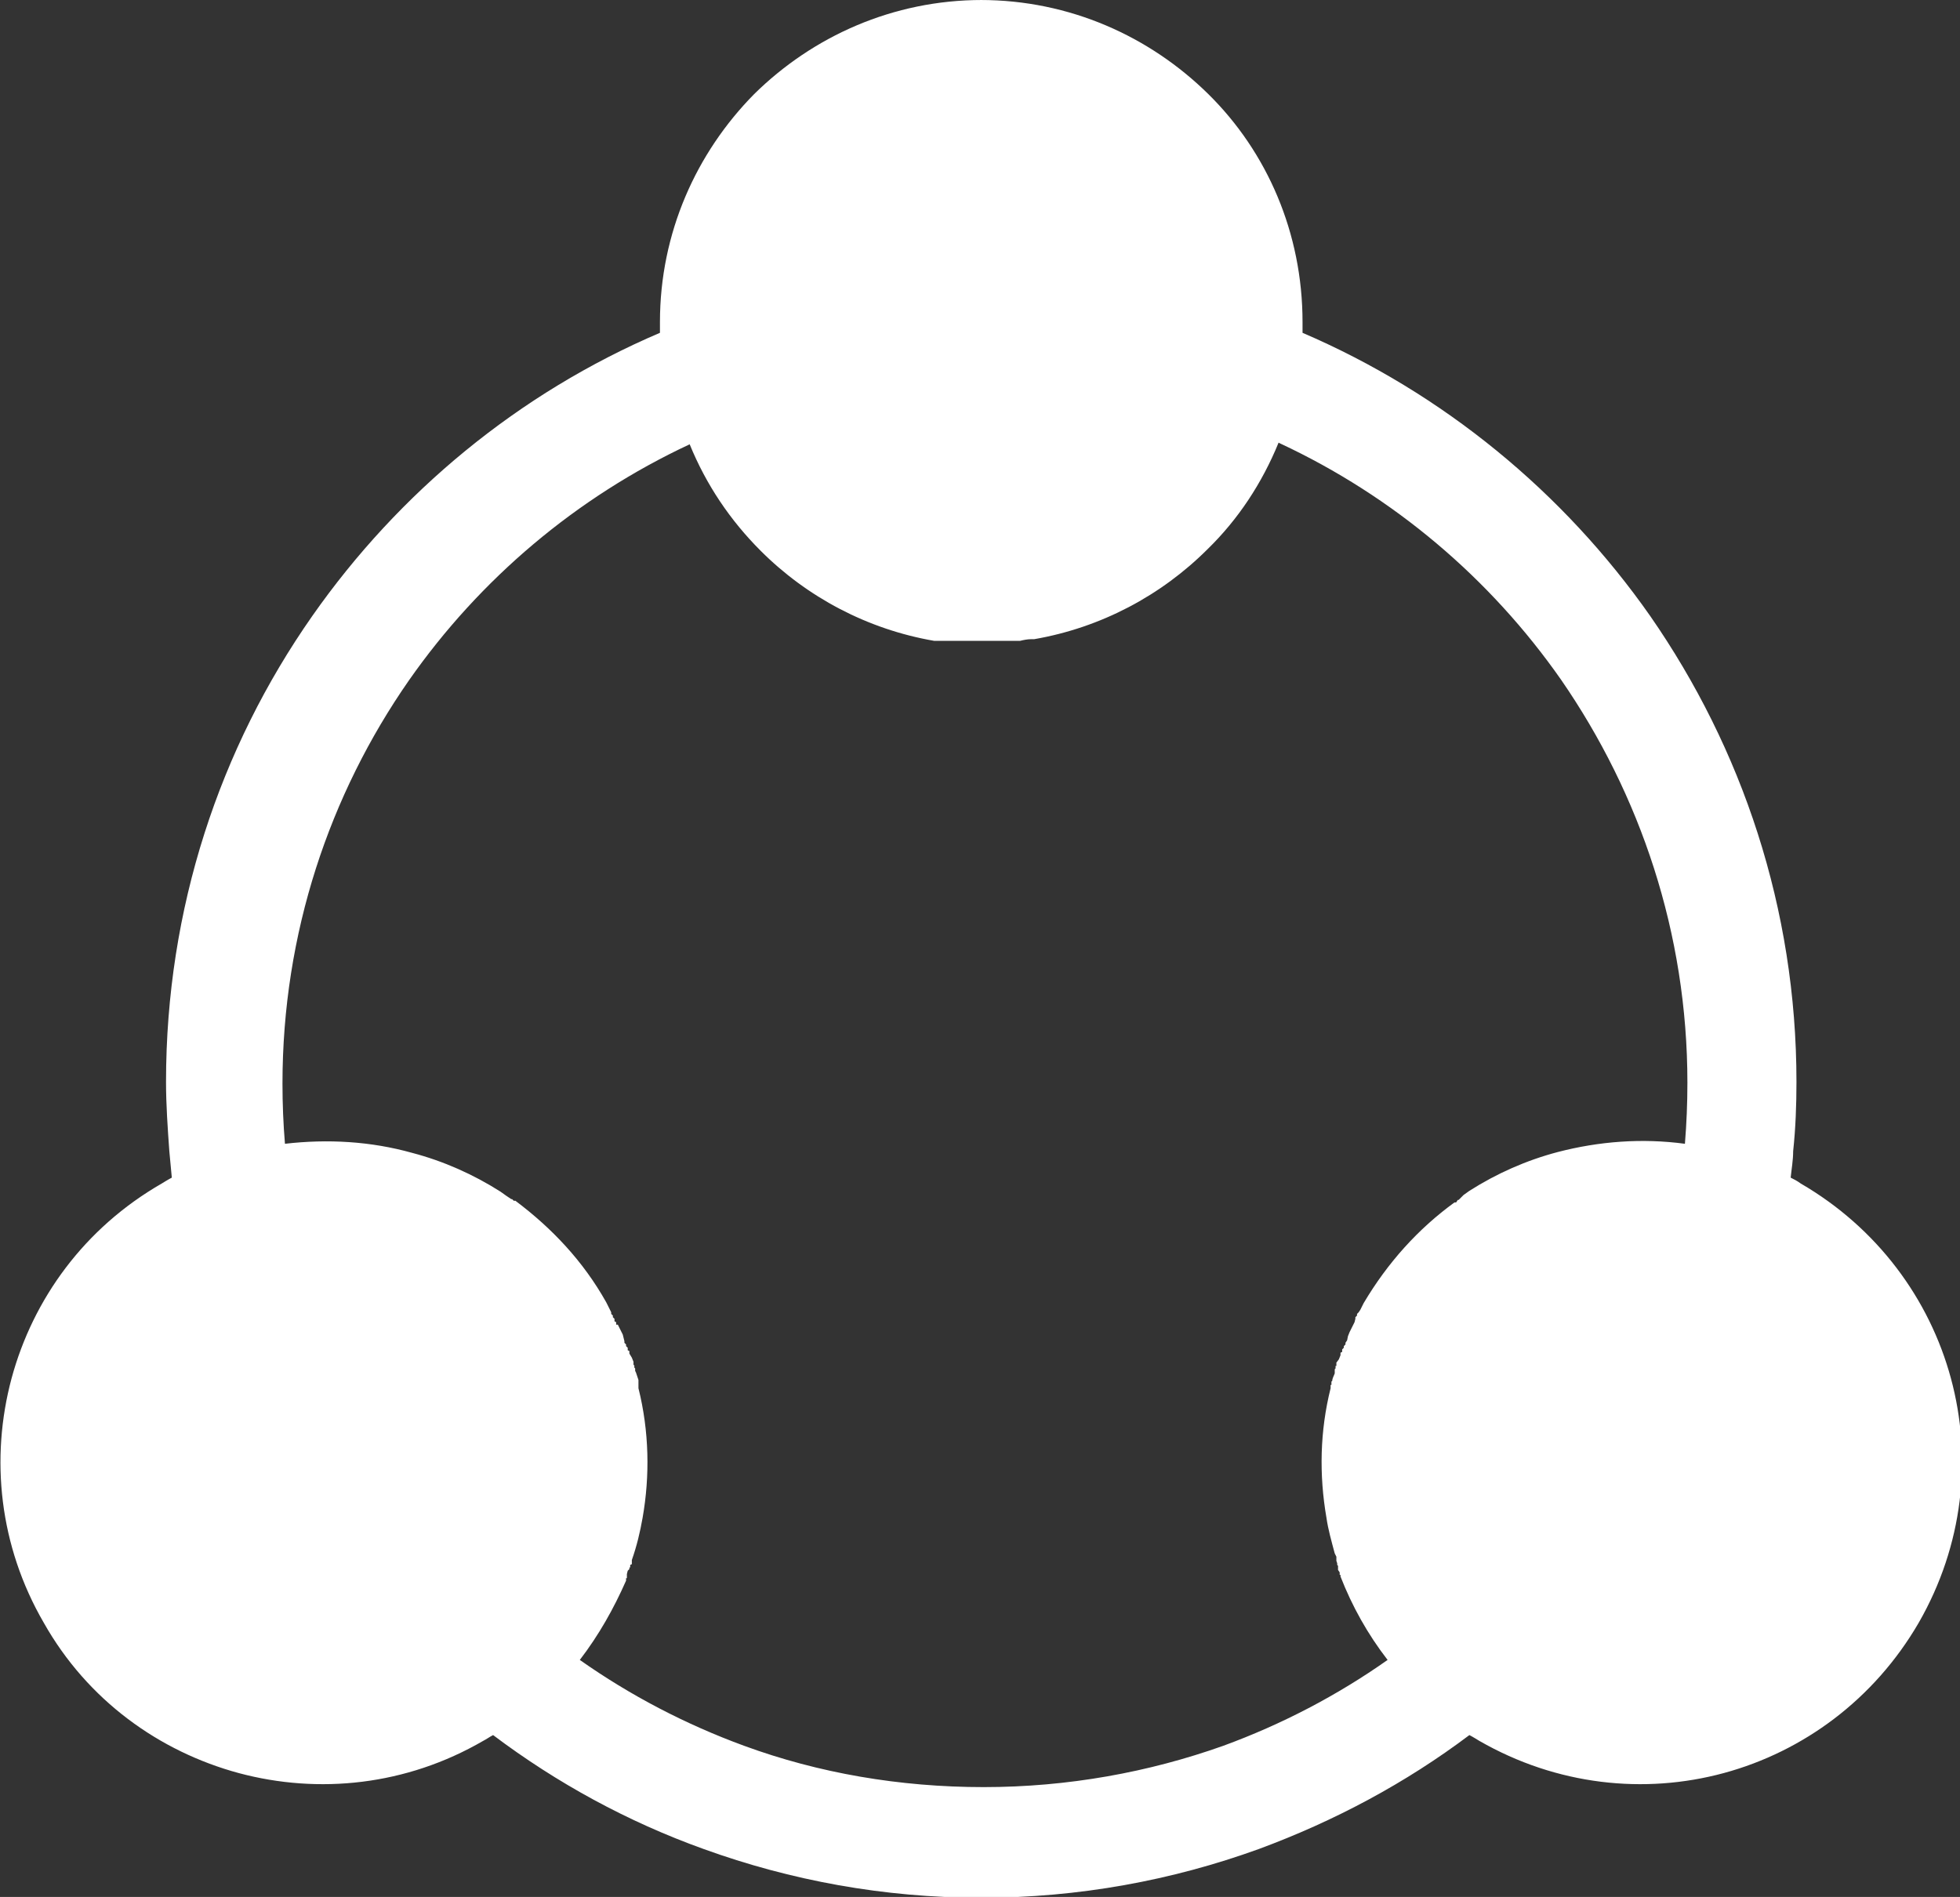 <?xml version="1.0" encoding="UTF-8"?>
<svg id="Layer_2" data-name="Layer 2" xmlns="http://www.w3.org/2000/svg" viewBox="0 0 23.73 22.97">
  <rect x="0" y="0" width="23.73" height="22.97" fill="#333333" stroke="none"/>
  <defs>
    <style>
      .cls-1 {
        fill: #fff;
        fill-rule: evenodd;
      }
    </style>
  </defs>
  <g id="Layer_1-2" data-name="Layer 1">
    <path class="cls-1" d="M11.87,0c1.08,0,2.05.44,2.76,1.14.71.7,1.14,1.68,1.14,2.76,0,.04,0,.09,0,.13,1.7.73,3.16,1.93,4.21,3.43,1.11,1.6,1.77,3.54,1.77,5.64,0,.28-.01.56-.04.84,0,.11-.02.22-.03.32.04.02.08.04.12.07h0c.93.54,1.56,1.4,1.82,2.36.26.96.15,2.02-.39,2.96h0c-.54.93-1.4,1.56-2.36,1.82-.96.26-2.02.15-2.96-.39h0s-.08-.05-.12-.07c-.77.58-1.63,1.04-2.55,1.38-1.05.38-2.18.59-3.36.59s-2.31-.21-3.36-.59c-.92-.33-1.78-.8-2.55-1.38-.04.02-.08.05-.12.07h0c-.93.54-1.99.65-2.96.39-.96-.26-1.83-.88-2.36-1.82h0c-.54-.93-.65-1.99-.39-2.96.26-.96.88-1.82,1.82-2.36h0s.08-.05.12-.07c-.01-.11-.02-.22-.03-.32-.02-.28-.04-.56-.04-.84,0-2.1.65-4.04,1.77-5.64,1.05-1.5,2.5-2.7,4.21-3.43,0-.04,0-.09,0-.13,0-1.08.44-2.05,1.14-2.76.71-.7,1.68-1.14,2.76-1.14h0ZM15.48,5.36c-.2.49-.49.93-.86,1.29-.56.56-1.29.95-2.1,1.09h-.01s-.03,0-.03,0c-.04,0-.09.01-.13.02h-.04s0,0,0,0h-.04s0,0,0,0h-.04s0,0,0,0h-.04s0,0,0,0h-.03s-.04,0-.04,0h-.02s-.02,0-.02,0h0s-.04,0-.04,0h0s-.03,0-.03,0h-.04s-.01,0-.01,0h-.05s-.04,0-.04,0h-.02s-.04,0-.04,0h-.03s0,0,0,0h-.04s0,0,0,0h-.02s-.02,0-.02,0h-.04s-.03,0-.03,0h0s-.04,0-.04,0h0s-.04,0-.04,0h-.04s0,0,0,0h-.04s-.04,0-.04,0h-.02s-.02,0-.02,0h0s-.04,0-.04,0h-.03s-.01,0-.01,0h0c-.81-.14-1.54-.53-2.1-1.09-.37-.37-.66-.8-.86-1.29-1.37.64-2.54,1.63-3.4,2.86-.96,1.38-1.53,3.06-1.53,4.88,0,.25.01.49.03.73h0c.52-.06,1.04-.03,1.54.11.38.1.74.26,1.07.47h0s.07.05.07.05h0s.03.02.03.02h0s.03.02.03.02h.01s.02.02.02.02h.02c.44.33.82.73,1.1,1.23l.02.04h0s.02.04.02.04h0s.02.04.02.04v.02s.02.02.02.02v.02s.02.02.02.02v.03s.02.01.02.01v.03s.02,0,.02,0l.02.04h0s.02.04.02.04h0s.02.04.02.04h0s.01.04.01.04h0s.01.04.01.04v.02s.02.02.02.02v.02s.02.02.02.02v.03s.02.01.02.01v.03s.03.05.03.05h0s.02.05.02.05v.04s.01,0,.01,0v.03s.01.01.01.01v.03s.01.02.01.02h0s.02.06.03.09h0s0,.05,0,.05h0s0,.05,0,.05c.13.52.14,1.06.05,1.57-.03.17-.07.34-.13.51h0s0,.01,0,.01v.04s-.02.01-.02.01v.03s-.01,0-.01,0v.02s-.02.02-.02.02h0s-.01.04-.01.04h0s0,.03,0,.03v.02s-.01,0-.01,0v.03c-.15.34-.33.66-.56.96.61.43,1.28.78,1.99,1.04.9.33,1.88.5,2.9.5s2-.18,2.9-.5c.71-.26,1.38-.61,1.99-1.04-.24-.31-.43-.65-.57-1.01v-.02s-.01,0-.01,0v-.03s-.02-.03-.02-.03v-.02s0,0,0,0v-.03s-.01-.01-.01-.01v-.02s-.01-.03-.01-.03h0s0-.03,0-.03v-.02s-.02-.04-.02-.04h0c-.04-.15-.08-.29-.1-.43-.09-.52-.08-1.05.05-1.57v-.04s.01,0,.01,0v-.04s.01-.01.01-.01c0-.03.02-.06.03-.09h0s0-.02,0-.02v-.03s.01-.01.01-.01v-.03s.01,0,.01,0v-.04s.03-.04.03-.04h0s.02-.05.02-.05v-.03s.02-.01.02-.01v-.03s.02-.02.02-.02v-.02s.02-.02.02-.02v-.02s.02-.03.02-.03h0s.01-.05.01-.05h0s.02-.05.02-.05h0s.02-.04.02-.04h0s.02-.04.02-.04h0s.02-.04.02-.04h0s.01-.04.01-.04v-.02s.02-.02.02-.02v-.02s.02-.02.02-.02l.02-.03h0s.02-.04.02-.04h0s.02-.04.02-.04c.29-.49.66-.9,1.1-1.22h.02s.02-.03.02-.03h.01s.03-.03.03-.03h0s.03-.03.03-.03h0s.07-.05.07-.05h0c.33-.21.69-.37,1.07-.47.5-.13,1.02-.17,1.54-.1h0c.02-.25.03-.49.03-.74,0-1.81-.57-3.49-1.53-4.88-.86-1.23-2.03-2.22-3.4-2.86Z"/>
  </g>
</svg>